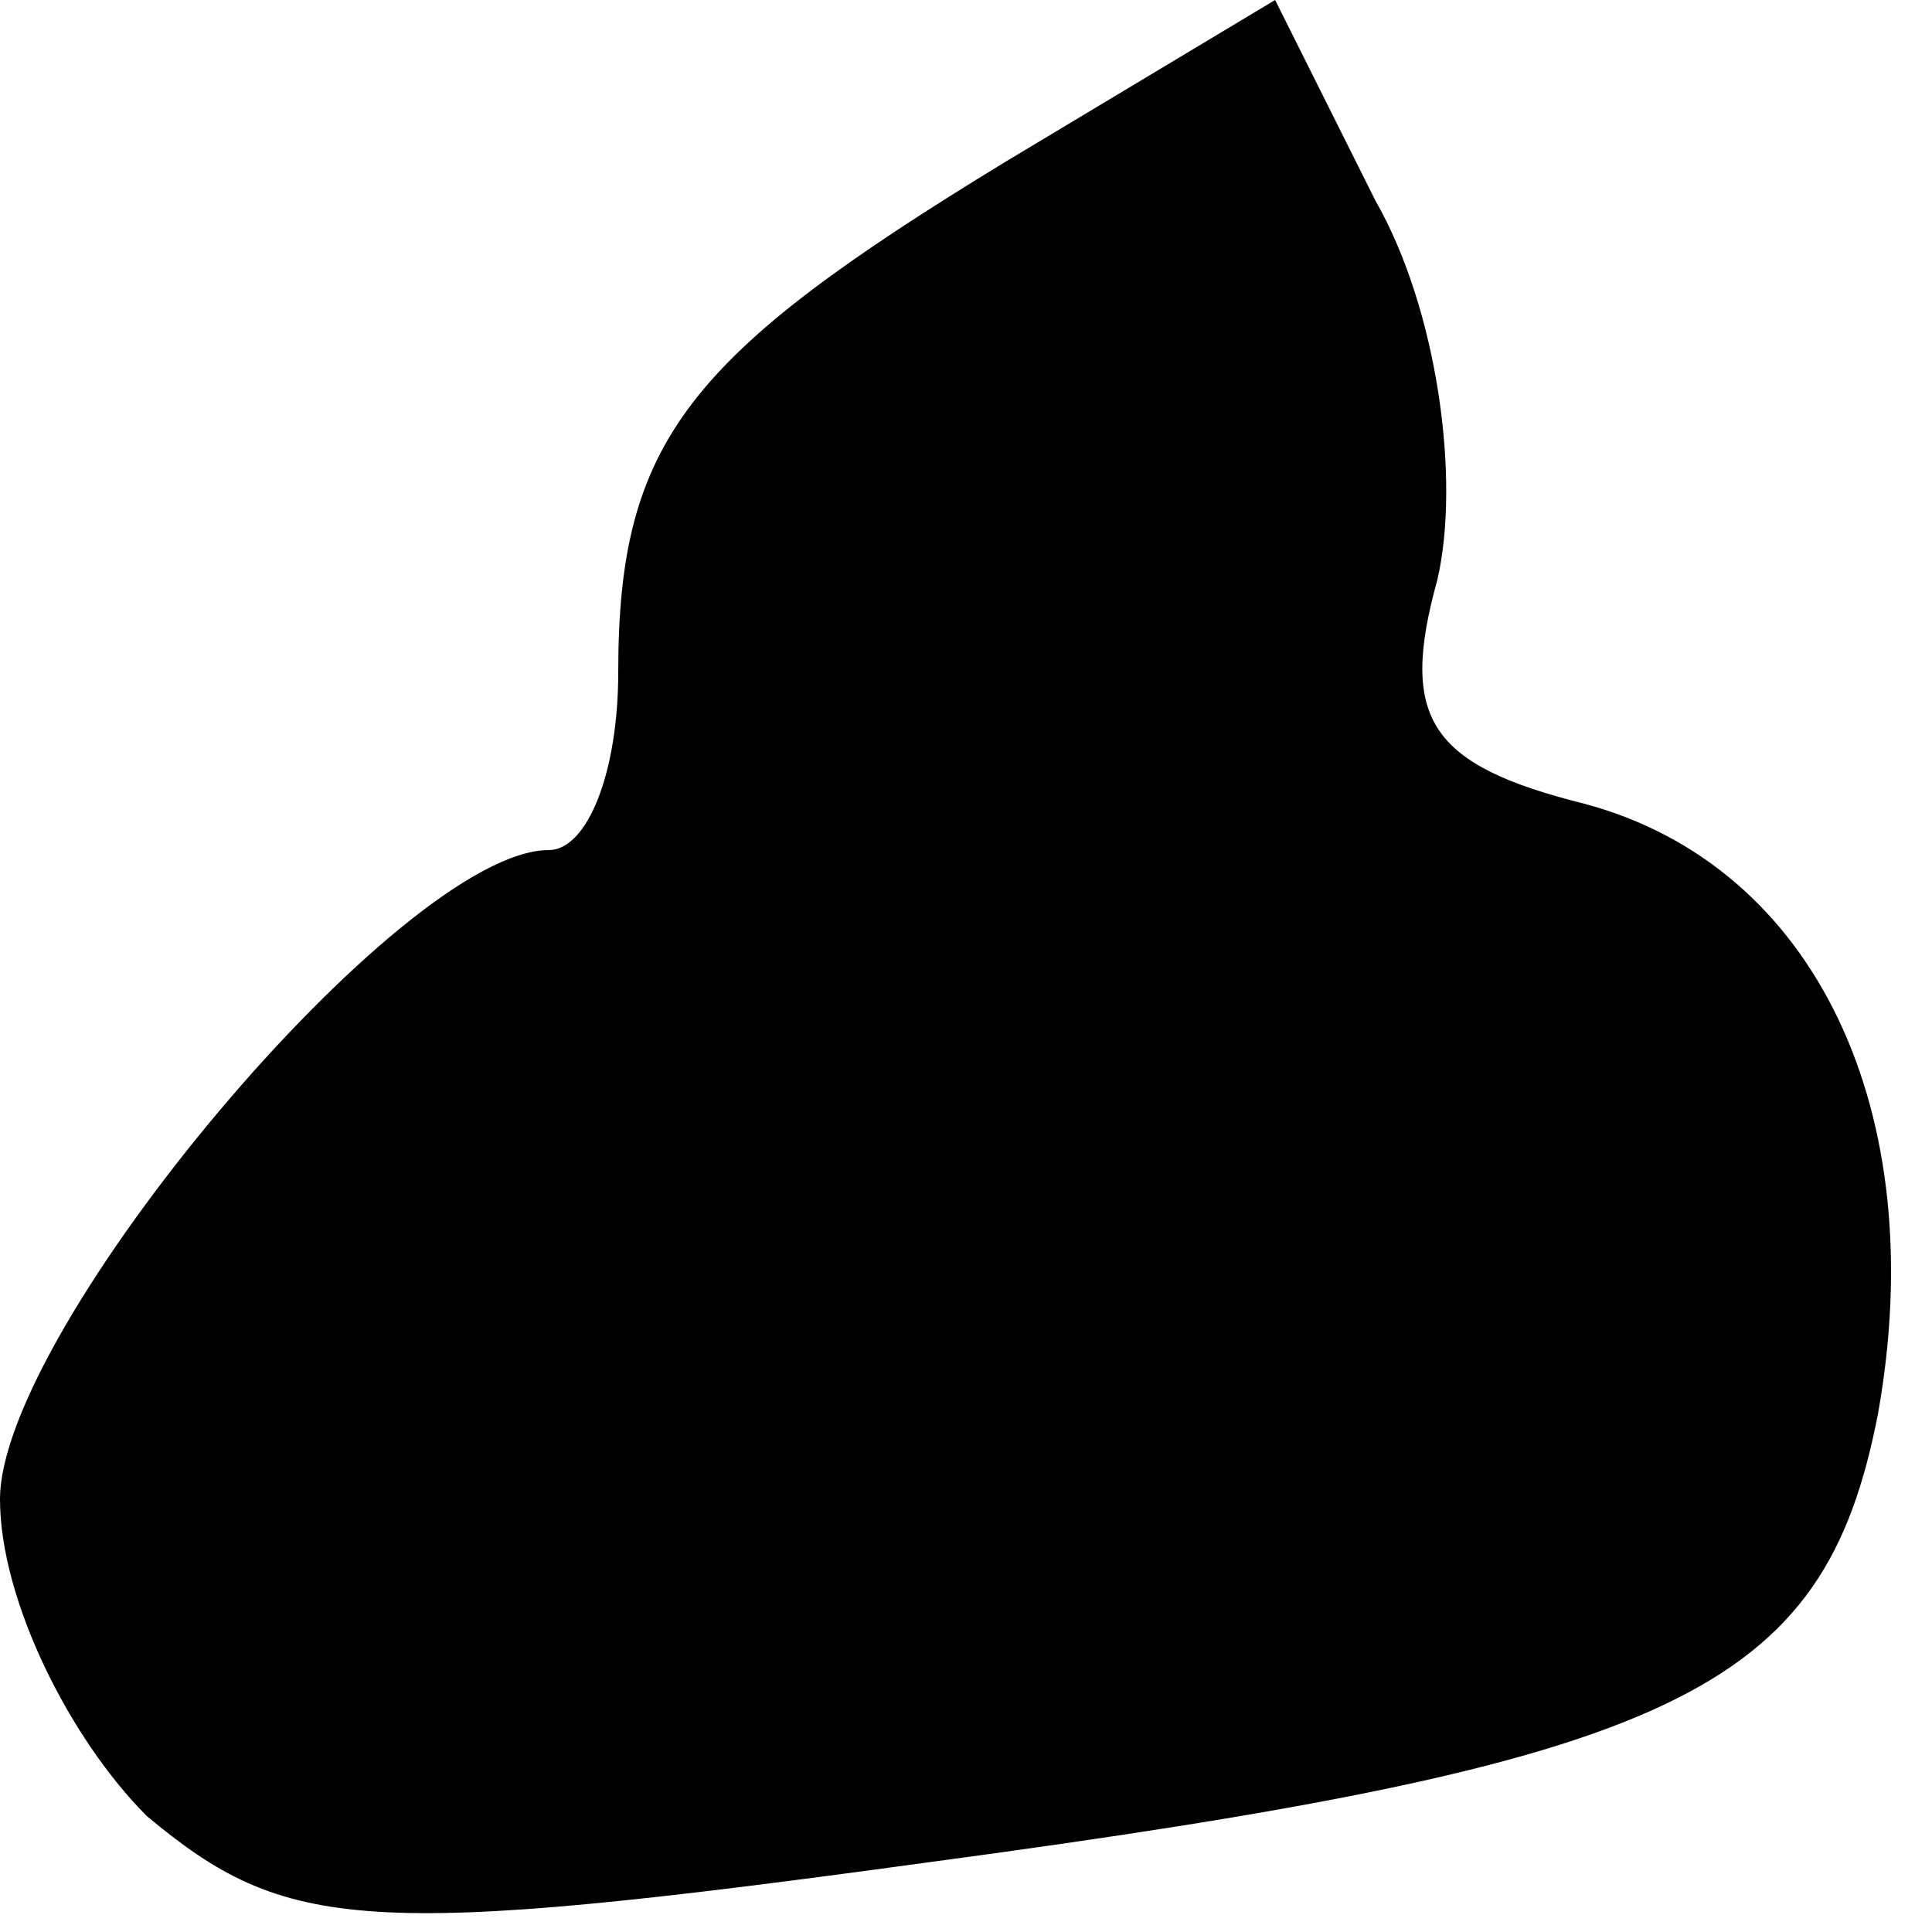 <?xml version="1.0" standalone="no"?>
<!DOCTYPE svg PUBLIC "-//W3C//DTD SVG 20010904//EN"
 "http://www.w3.org/TR/2001/REC-SVG-20010904/DTD/svg10.dtd">
<svg version="1.0" xmlns="http://www.w3.org/2000/svg"
 width="25pt" height="25pt" viewBox="0 0 25 25"
 preserveAspectRatio="xMidYMid meet">
<g transform="translate(0,25) scale(0.1,-0.1)"
fill="#000000" stroke="none">
<path fill="#000000" stroke="none" d="M130 229 c-41 -25 -50 -36 -50 -66 0
-13 -4 -23 -9 -23 -19 0 -71 -62 -71 -84 0 -13 9 -31 19 -41 18 -15 28 -16
101 -6 97 13 116 22 123 58 7 39 -8 71 -38 79 -20 5 -24 11 -19 29 3 13 0 35
-8 49 l-13 26 -35 -21z"/>
</g>
</svg>
